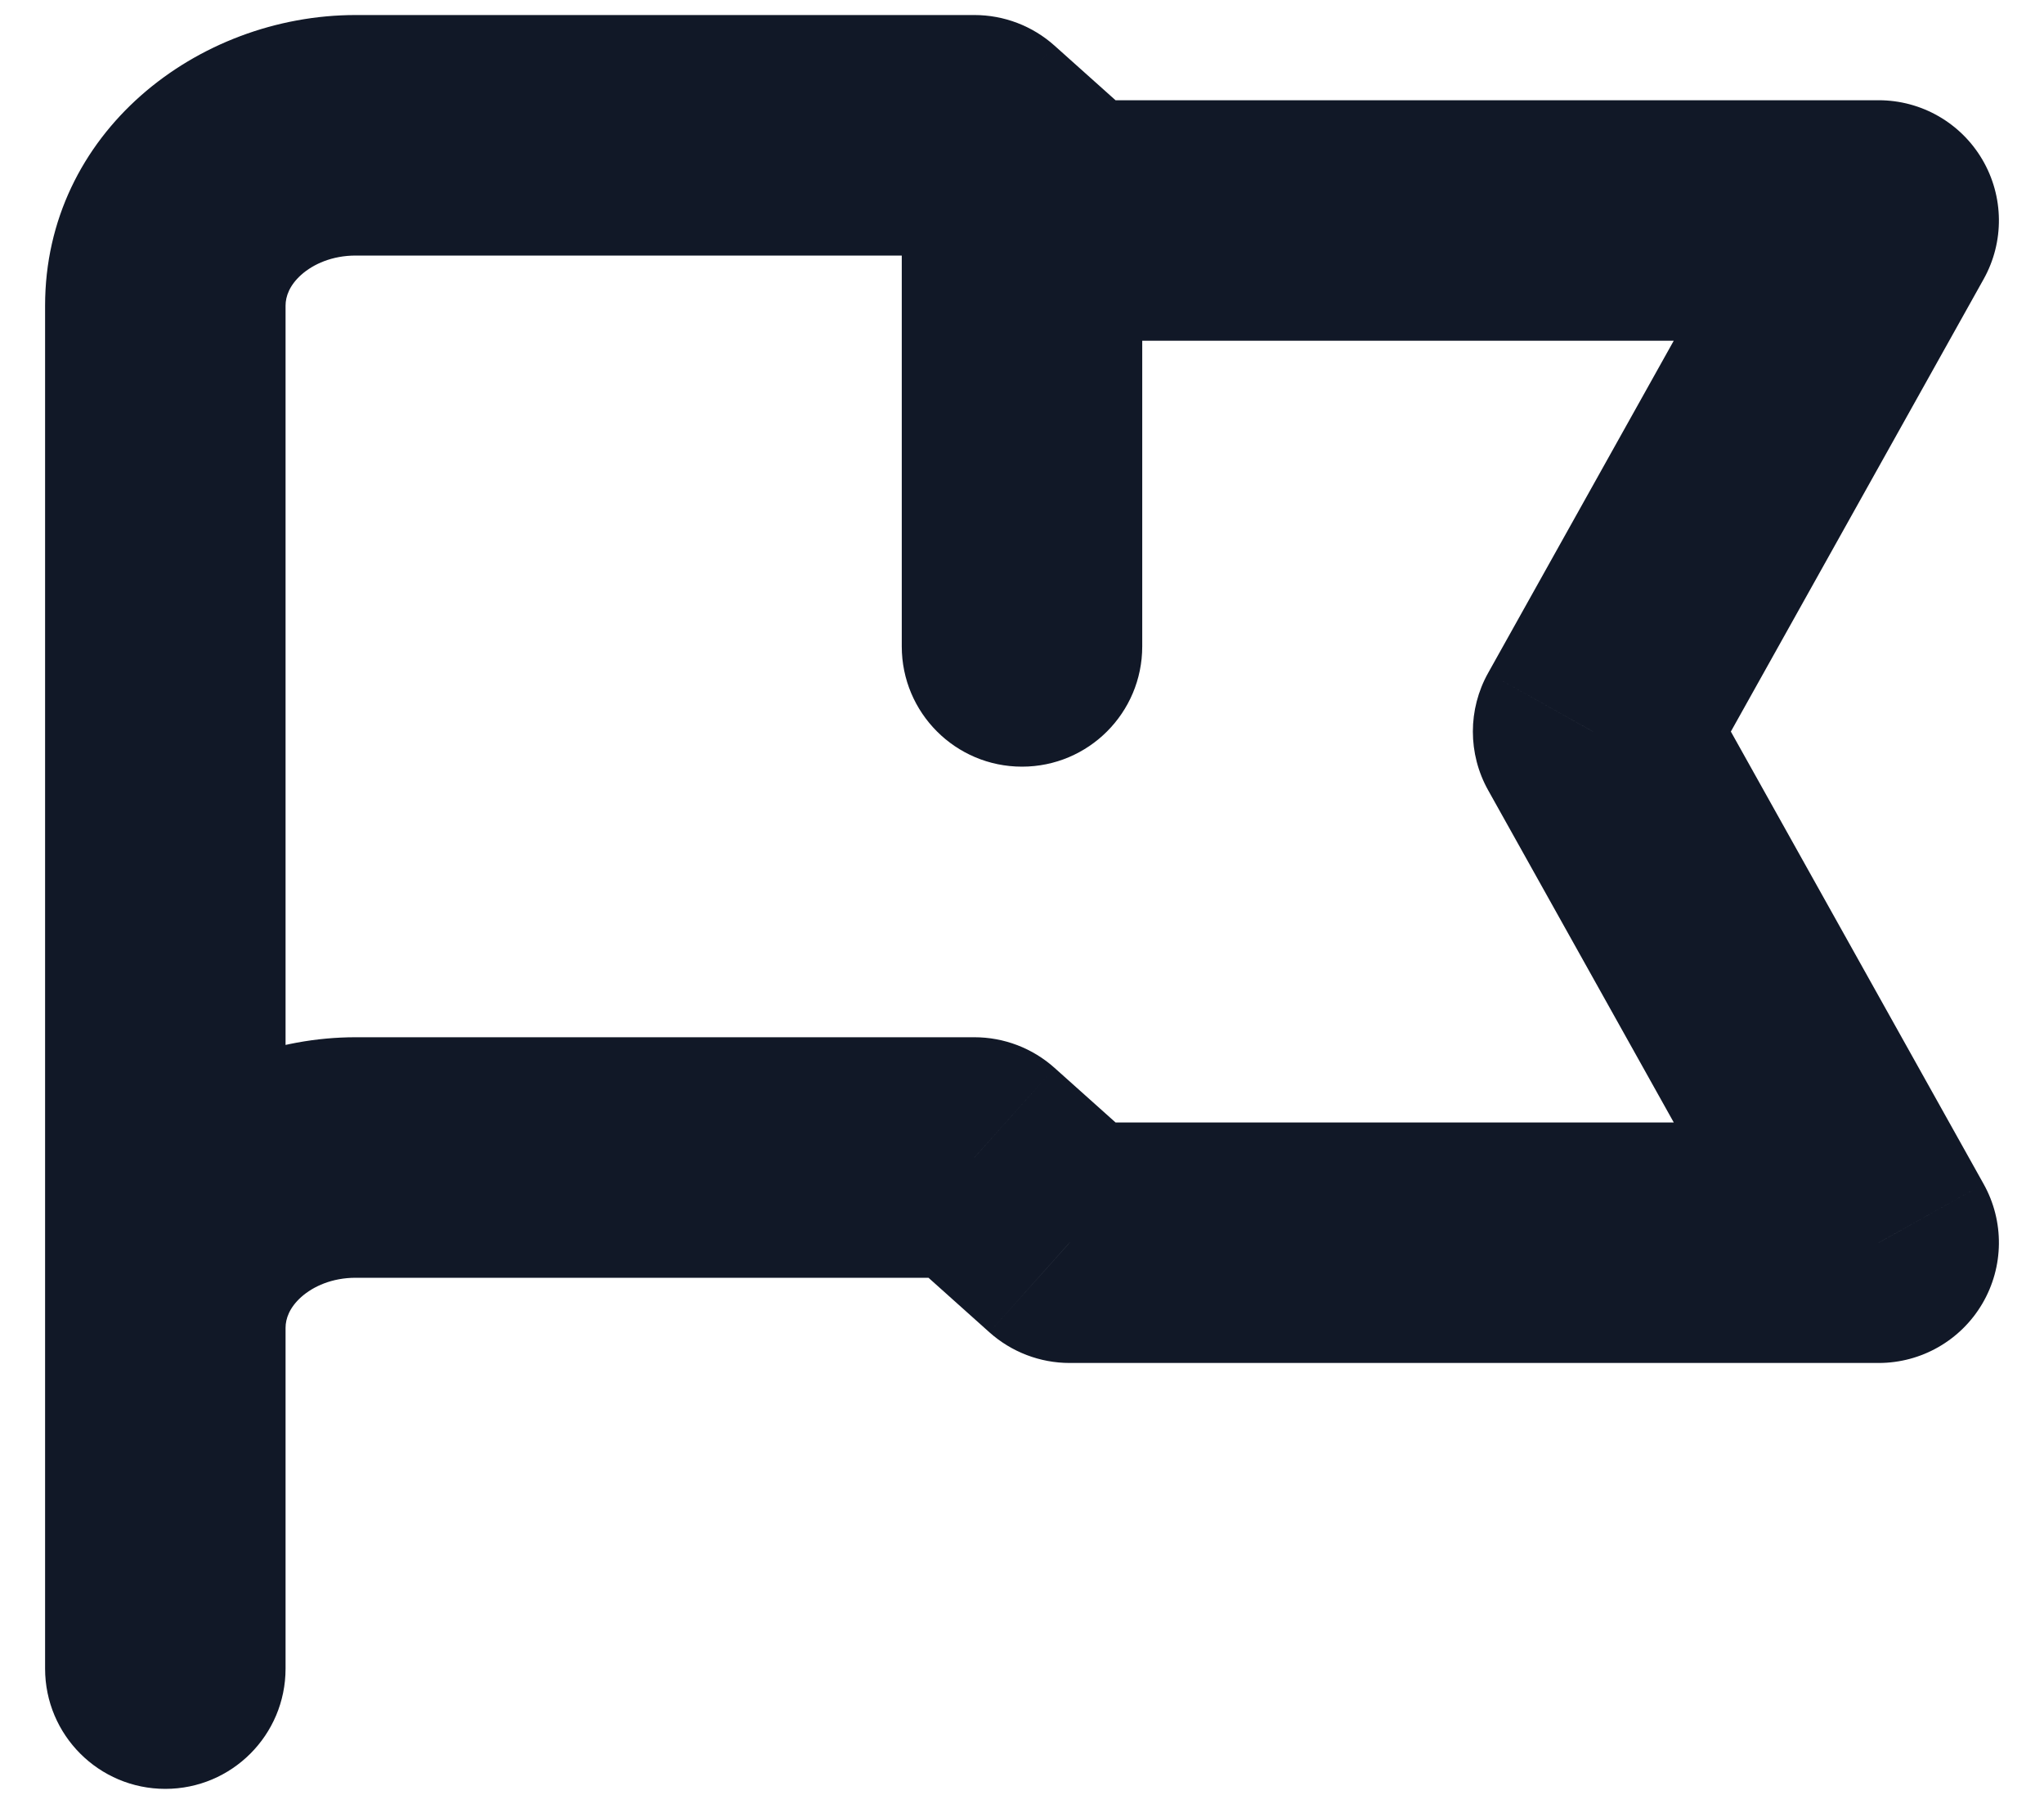 <svg width="34" height="30" viewBox="0 0 34 30" fill="none" xmlns="http://www.w3.org/2000/svg" xmlns:xlink="http://www.w3.org/1999/xlink">
<path d="M0.75,27.75C0.75,28.855 1.645,29.75 2.75,29.75C3.855,29.75 4.75,28.855 4.75,27.75L0.75,27.75ZM16.208,2.25L17.542,0.76C17.175,0.431 16.7,0.25 16.208,0.25L16.208,2.25ZM17.792,3.667L16.458,5.157C16.825,5.485 17.3,5.667 17.792,5.667L17.792,3.667ZM31.25,3.667L32.996,4.642C33.342,4.023 33.334,3.267 32.975,2.655C32.616,2.043 31.96,1.667 31.25,1.667L31.25,3.667ZM26.5,12.167L24.754,11.191C24.415,11.797 24.415,12.536 24.754,13.142L26.5,12.167ZM31.25,20.667L31.25,22.667C31.96,22.667 32.616,22.291 32.975,21.679C33.334,21.067 33.342,20.31 32.996,19.691L31.25,20.667ZM17.792,20.667L16.458,22.157C16.825,22.485 17.3,22.667 17.792,22.667L17.792,20.667ZM16.208,19.25L17.542,17.76C17.175,17.431 16.7,17.25 16.208,17.25L16.208,19.25ZM19,2.958C19,1.854 18.105,0.958 17,0.958C15.895,0.958 15,1.854 15,2.958L19,2.958ZM15,10.75C15,11.855 15.895,12.75 17,12.75C18.105,12.75 19,11.855 19,10.75L15,10.75ZM4.75,27.75L4.75,22.083L0.75,22.083L0.75,27.75L4.75,27.75ZM4.75,22.083L4.75,5.083L0.75,5.083L0.75,22.083L4.75,22.083ZM5.917,4.25L16.208,4.25L16.208,0.25L5.917,0.25L5.917,4.25ZM14.875,3.74L16.458,5.157L19.125,2.176L17.542,0.76L14.875,3.74ZM17.792,5.667L31.25,5.667L31.25,1.667L17.792,1.667L17.792,5.667ZM29.504,2.691L24.754,11.191L28.246,13.142L32.996,4.642L29.504,2.691ZM24.754,13.142L29.504,21.642L32.996,19.691L28.246,11.191L24.754,13.142ZM31.25,18.667L17.792,18.667L17.792,22.667L31.25,22.667L31.25,18.667ZM19.125,19.176L17.542,17.76L14.875,20.74L16.458,22.157L19.125,19.176ZM16.208,17.25L5.917,17.25L5.917,21.25L16.208,21.25L16.208,17.25ZM5.917,17.25C3.278,17.25 0.75,19.211 0.75,22.083L4.75,22.083C4.75,21.93 4.815,21.746 5.011,21.57C5.211,21.392 5.525,21.25 5.917,21.25L5.917,17.25ZM4.75,5.083C4.75,4.93 4.815,4.746 5.011,4.57C5.211,4.392 5.525,4.25 5.917,4.25L5.917,0.25C3.278,0.25 0.75,2.211 0.75,5.083L4.75,5.083ZM15,2.958L15,10.75L19,10.75L19,2.958L15,2.958Z" fill="#111827"/>
</svg>
